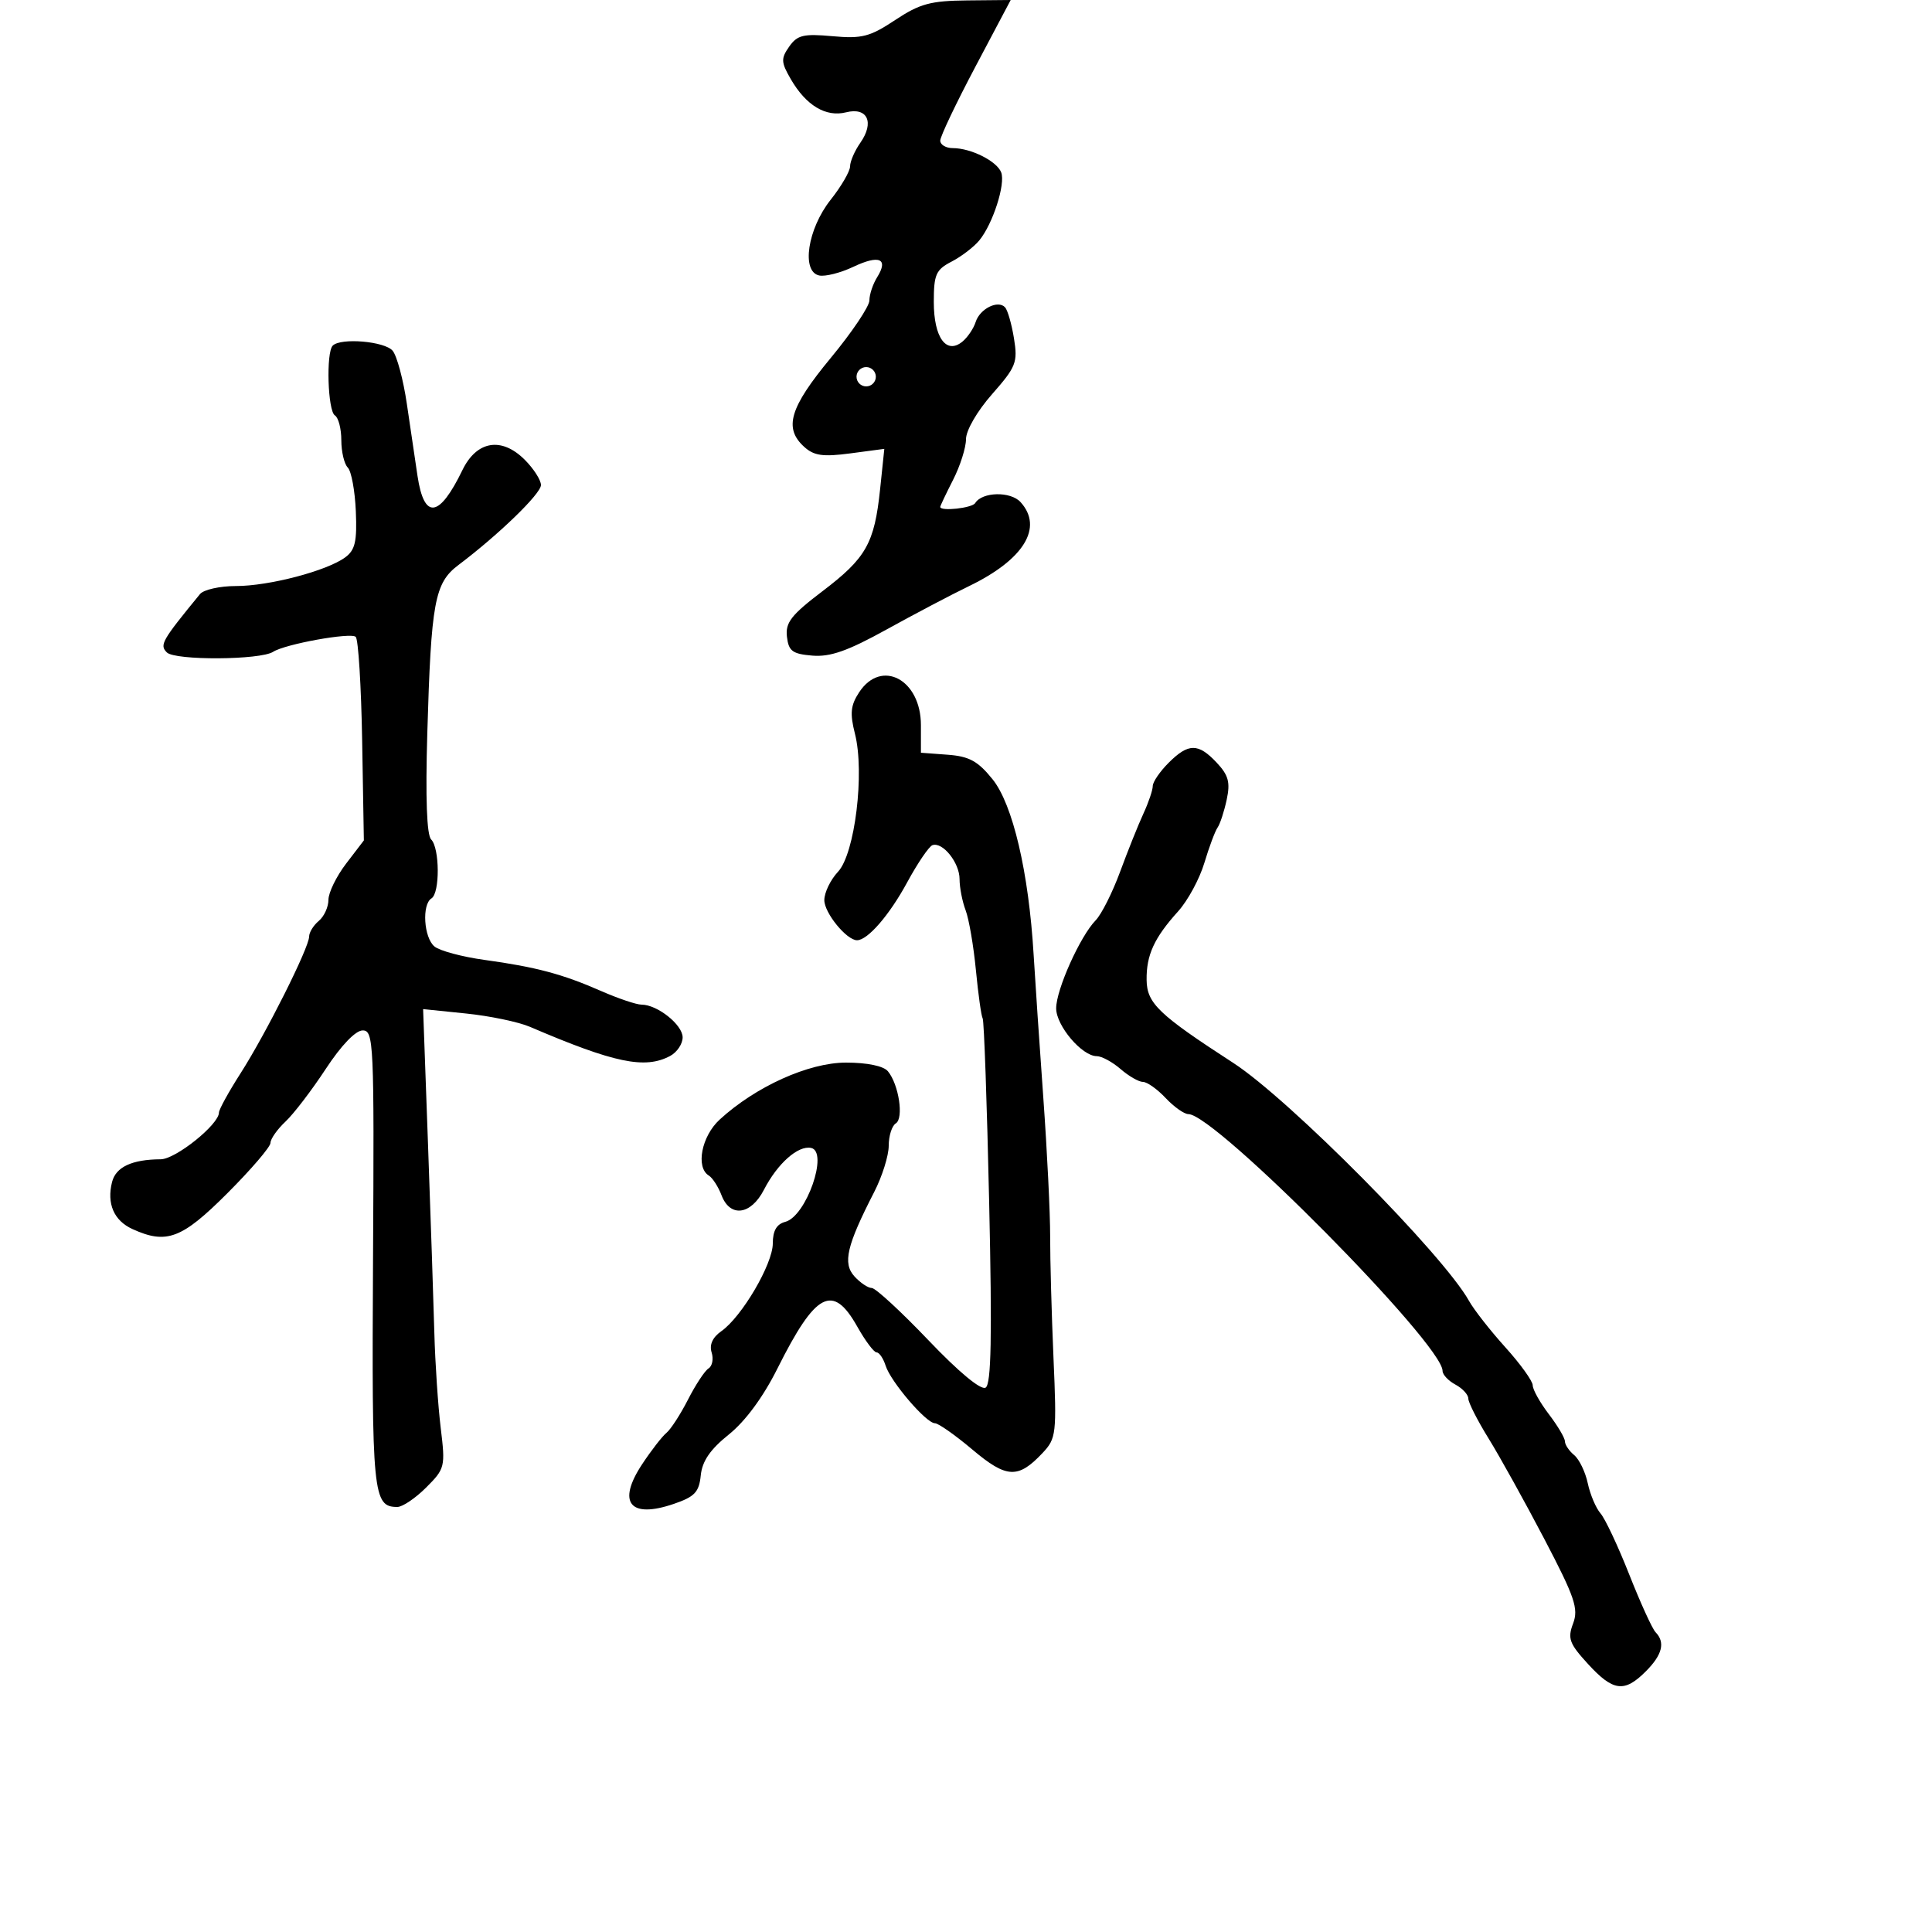 <svg xmlns="http://www.w3.org/2000/svg" width="300" height="300" viewBox="0 0 300 300" version="1.1">
	<path d="M 139 3.111 C 135.068 5.718, 133.838 6.034, 129.256 5.620 C 124.759 5.213, 123.802 5.444, 122.546 7.237 C 121.247 9.093, 121.274 9.662, 122.791 12.283 C 125.164 16.384, 128.239 18.229, 131.385 17.440 C 134.702 16.607, 135.815 18.998, 133.589 22.176 C 132.715 23.424, 132 25.068, 132 25.829 C 132 26.590, 130.641 28.928, 128.979 31.026 C 125.394 35.554, 124.394 42.194, 127.210 42.777 C 128.151 42.972, 130.530 42.368, 132.496 41.435 C 136.533 39.519, 138.009 40.154, 136.212 43.032 C 135.545 44.099, 135 45.727, 135 46.649 C 135 47.571, 132.300 51.589, 129 55.579 C 122.606 63.308, 121.662 66.479, 124.884 69.395 C 126.401 70.768, 127.794 70.964, 132.042 70.400 L 137.316 69.700 136.663 75.955 C 135.782 84.382, 134.498 86.653, 127.694 91.818 C 122.869 95.482, 121.941 96.671, 122.194 98.863 C 122.454 101.105, 123.045 101.545, 126.139 101.804 C 128.920 102.036, 131.633 101.082, 137.639 97.762 C 141.963 95.372, 147.744 92.331, 150.487 91.004 C 158.991 86.891, 162.042 81.914, 158.475 77.972 C 156.931 76.266, 152.515 76.358, 151.426 78.119 C 150.944 78.900, 146 79.440, 146 78.711 C 146 78.553, 146.900 76.658, 148 74.500 C 149.100 72.342, 150 69.504, 150 68.192 C 150 66.828, 151.736 63.835, 154.054 61.202 C 157.783 56.965, 158.055 56.272, 157.451 52.548 C 157.090 50.322, 156.466 48.148, 156.064 47.717 C 154.963 46.536, 152.153 47.943, 151.499 50.002 C 151.182 51.002, 150.265 52.365, 149.461 53.032 C 146.952 55.115, 145 52.433, 145 46.903 C 145 42.621, 145.323 41.884, 147.752 40.628 C 149.266 39.845, 151.198 38.371, 152.045 37.352 C 154.151 34.821, 156.163 28.588, 155.463 26.764 C 154.794 25.022, 150.761 23, 147.953 23 C 146.879 23, 146 22.476, 146 21.836 C 146 21.196, 148.462 16.021, 151.471 10.336 L 156.941 0 150.221 0.064 C 144.495 0.119, 142.834 0.570, 139 3.111 M 51.667 53.667 C 50.612 54.721, 50.892 63.815, 52 64.500 C 52.550 64.840, 53 66.576, 53 68.359 C 53 70.142, 53.451 72.051, 54.003 72.603 C 54.555 73.155, 55.118 76.206, 55.253 79.383 C 55.454 84.090, 55.147 85.417, 53.594 86.554 C 50.724 88.654, 41.776 91, 36.636 91 C 34.129 91, 31.618 91.563, 31.055 92.250 C 25.119 99.493, 24.747 100.147, 25.910 101.310 C 27.176 102.576, 40.426 102.499, 42.410 101.214 C 44.260 100.015, 54.457 98.166, 55.236 98.889 C 55.640 99.264, 56.090 106.530, 56.236 115.036 L 56.500 130.500 53.750 134.094 C 52.238 136.071, 51 138.604, 51 139.722 C 51 140.840, 50.325 142.315, 49.500 143 C 48.675 143.685, 48 144.779, 48 145.432 C 48 147.136, 41.311 160.476, 37.358 166.654 C 35.511 169.541, 34 172.287, 34 172.756 C 34 174.610, 27.281 180.001, 24.952 180.014 C 20.489 180.039, 17.985 181.210, 17.399 183.547 C 16.553 186.916, 17.691 189.538, 20.566 190.848 C 25.857 193.259, 28.227 192.366, 35.296 185.296 C 38.983 181.609, 42 178.088, 42 177.471 C 42 176.854, 43.047 175.365, 44.326 174.164 C 45.605 172.962, 48.417 169.286, 50.576 165.994 C 52.974 162.337, 55.205 160.008, 56.312 160.005 C 58.031 160, 58.114 161.818, 57.924 195.481 C 57.717 232.078, 57.906 234, 61.699 234 C 62.499 234, 64.512 232.641, 66.173 230.981 C 69.100 228.054, 69.169 227.772, 68.434 221.731 C 68.018 218.304, 67.573 211.675, 67.446 207 C 67.319 202.325, 66.875 189.093, 66.458 177.597 L 65.701 156.693 72.382 157.378 C 76.056 157.754, 80.511 158.683, 82.281 159.442 C 95.414 165.072, 100.157 166.057, 104.066 163.965 C 105.130 163.395, 106 162.097, 106 161.080 C 106 159.126, 102.072 156, 99.618 156 C 98.819 156, 95.991 155.046, 93.333 153.881 C 87.324 151.246, 83.245 150.158, 75.214 149.051 C 71.757 148.575, 68.269 147.638, 67.464 146.970 C 65.804 145.593, 65.484 140.437, 67 139.500 C 68.325 138.681, 68.286 131.686, 66.950 130.350 C 66.266 129.666, 66.057 123.918, 66.349 113.900 C 66.948 93.429, 67.485 90.525, 71.183 87.738 C 77.444 83.020, 84 76.667, 84 75.318 C 84 74.543, 82.866 72.775, 81.481 71.390 C 77.881 67.790, 74.018 68.432, 71.803 73 C 68.200 80.432, 65.862 80.740, 64.833 73.920 C 64.466 71.489, 63.720 66.446, 63.176 62.714 C 62.631 58.982, 61.638 55.269, 60.970 54.464 C 59.753 52.998, 52.921 52.412, 51.667 53.667 M 133 58.500 C 133 59.325, 133.675 60, 134.500 60 C 135.325 60, 136 59.325, 136 58.500 C 136 57.675, 135.325 57, 134.500 57 C 133.675 57, 133 57.675, 133 58.500 M 133.403 107.507 C 132.080 109.526, 131.954 110.778, 132.755 113.932 C 134.291 119.983, 132.747 132.576, 130.128 135.364 C 128.958 136.610, 128 138.595, 128 139.775 C 128 141.758, 131.461 146, 133.078 146 C 134.728 146, 138.098 142.114, 140.856 137.029 C 142.488 134.021, 144.261 131.413, 144.796 131.235 C 146.393 130.702, 149 133.970, 149 136.506 C 149 137.806, 149.423 139.983, 149.940 141.343 C 150.458 142.704, 151.177 146.896, 151.539 150.658 C 151.902 154.421, 152.374 157.787, 152.589 158.138 C 152.804 158.489, 153.258 171.369, 153.598 186.762 C 154.060 207.632, 153.920 214.932, 153.047 215.471 C 152.329 215.914, 148.889 213.063, 144.152 208.097 C 139.903 203.644, 135.950 200, 135.368 200 C 134.786 200, 133.572 199.185, 132.671 198.189 C 130.830 196.154, 131.472 193.419, 135.742 185.101 C 136.984 182.682, 138 179.446, 138 177.910 C 138 176.374, 138.495 174.812, 139.101 174.438 C 140.367 173.655, 139.567 168.388, 137.872 166.345 C 137.189 165.523, 134.660 165, 131.362 165 C 125.576 165, 117.338 168.717, 111.750 173.849 C 108.933 176.436, 107.996 181.261, 110.062 182.538 C 110.646 182.899, 111.534 184.276, 112.037 185.597 C 113.367 189.097, 116.598 188.681, 118.622 184.750 C 120.726 180.666, 123.919 177.831, 125.944 178.250 C 128.705 178.822, 125.198 188.874, 121.941 189.726 C 120.593 190.078, 120 191.103, 120 193.082 C 120 196.280, 115.190 204.478, 112.005 206.709 C 110.653 207.656, 110.124 208.814, 110.500 210.001 C 110.820 211.008, 110.607 212.125, 110.026 212.484 C 109.446 212.842, 108.012 215.016, 106.840 217.314 C 105.667 219.613, 104.157 221.945, 103.484 222.497 C 102.811 223.048, 101.112 225.241, 99.707 227.369 C 95.772 233.332, 97.795 235.861, 104.631 233.523 C 107.874 232.414, 108.551 231.697, 108.814 229.096 C 109.038 226.878, 110.282 225.066, 113.174 222.746 C 115.738 220.688, 118.502 216.937, 120.721 212.500 C 126.660 200.627, 129.317 199.234, 133.120 206 C 134.357 208.200, 135.705 210, 136.117 210 C 136.528 210, 137.160 210.930, 137.521 212.066 C 138.315 214.567, 143.825 221, 145.174 221 C 145.706 221, 148.325 222.841, 150.994 225.092 C 156.311 229.575, 158.093 229.659, 161.903 225.604 C 164.015 223.355, 164.096 222.650, 163.586 210.871 C 163.292 204.067, 163.059 195.575, 163.068 192 C 163.077 188.425, 162.600 178.750, 162.008 170.500 C 161.416 162.250, 160.737 152.226, 160.500 148.224 C 159.741 135.459, 157.268 124.900, 154.122 121.002 C 151.842 118.176, 150.496 117.441, 147.148 117.193 L 143 116.885 143 112.597 C 143 105.505, 136.852 102.244, 133.403 107.507 M 181.455 118.455 C 180.105 119.805, 179 121.424, 179 122.053 C 179 122.683, 178.345 124.616, 177.543 126.349 C 176.742 128.082, 175.116 132.139, 173.929 135.365 C 172.742 138.590, 171.035 141.984, 170.135 142.905 C 167.725 145.374, 164 153.673, 164 156.572 C 164 159.274, 168.009 164, 170.302 164 C 171.067 164, 172.732 164.900, 174 166 C 175.268 167.100, 176.834 168, 177.479 168 C 178.124 168, 179.708 169.125, 181 170.500 C 182.292 171.875, 183.883 173, 184.536 173 C 188.678 173, 224 208.688, 224 212.873 C 224 213.454, 224.900 214.411, 226 215 C 227.100 215.589, 228 216.567, 228 217.175 C 228 217.782, 229.422 220.579, 231.160 223.389 C 232.898 226.200, 236.785 233.209, 239.798 238.965 C 244.543 248.030, 245.141 249.787, 244.270 252.095 C 243.391 254.424, 243.682 255.215, 246.581 258.380 C 250.486 262.642, 252.223 262.868, 255.545 259.545 C 258.129 256.962, 258.614 255.030, 257.075 253.450 C 256.566 252.928, 254.729 248.900, 252.993 244.500 C 251.256 240.100, 249.248 235.825, 248.529 235 C 247.811 234.175, 246.919 232.069, 246.547 230.319 C 246.175 228.570, 245.225 226.602, 244.436 225.947 C 243.646 225.291, 243 224.330, 243 223.811 C 243 223.291, 241.875 221.392, 240.500 219.589 C 239.125 217.786, 238 215.772, 238 215.113 C 238 214.454, 236.088 211.796, 233.750 209.207 C 231.412 206.618, 228.873 203.375, 228.106 202 C 224.098 194.811, 200.198 170.685, 191.500 165.048 C 179.914 157.538, 178.097 155.800, 178.046 152.184 C 177.992 148.302, 179.217 145.633, 182.949 141.500 C 184.439 139.850, 186.266 136.475, 187.009 134 C 187.752 131.525, 188.677 129.050, 189.065 128.500 C 189.452 127.950, 190.090 126.001, 190.482 124.168 C 191.059 121.473, 190.761 120.374, 188.923 118.418 C 186.058 115.368, 184.533 115.376, 181.455 118.455" stroke="none" fill="black" fill-rule="evenodd"/>
</svg>